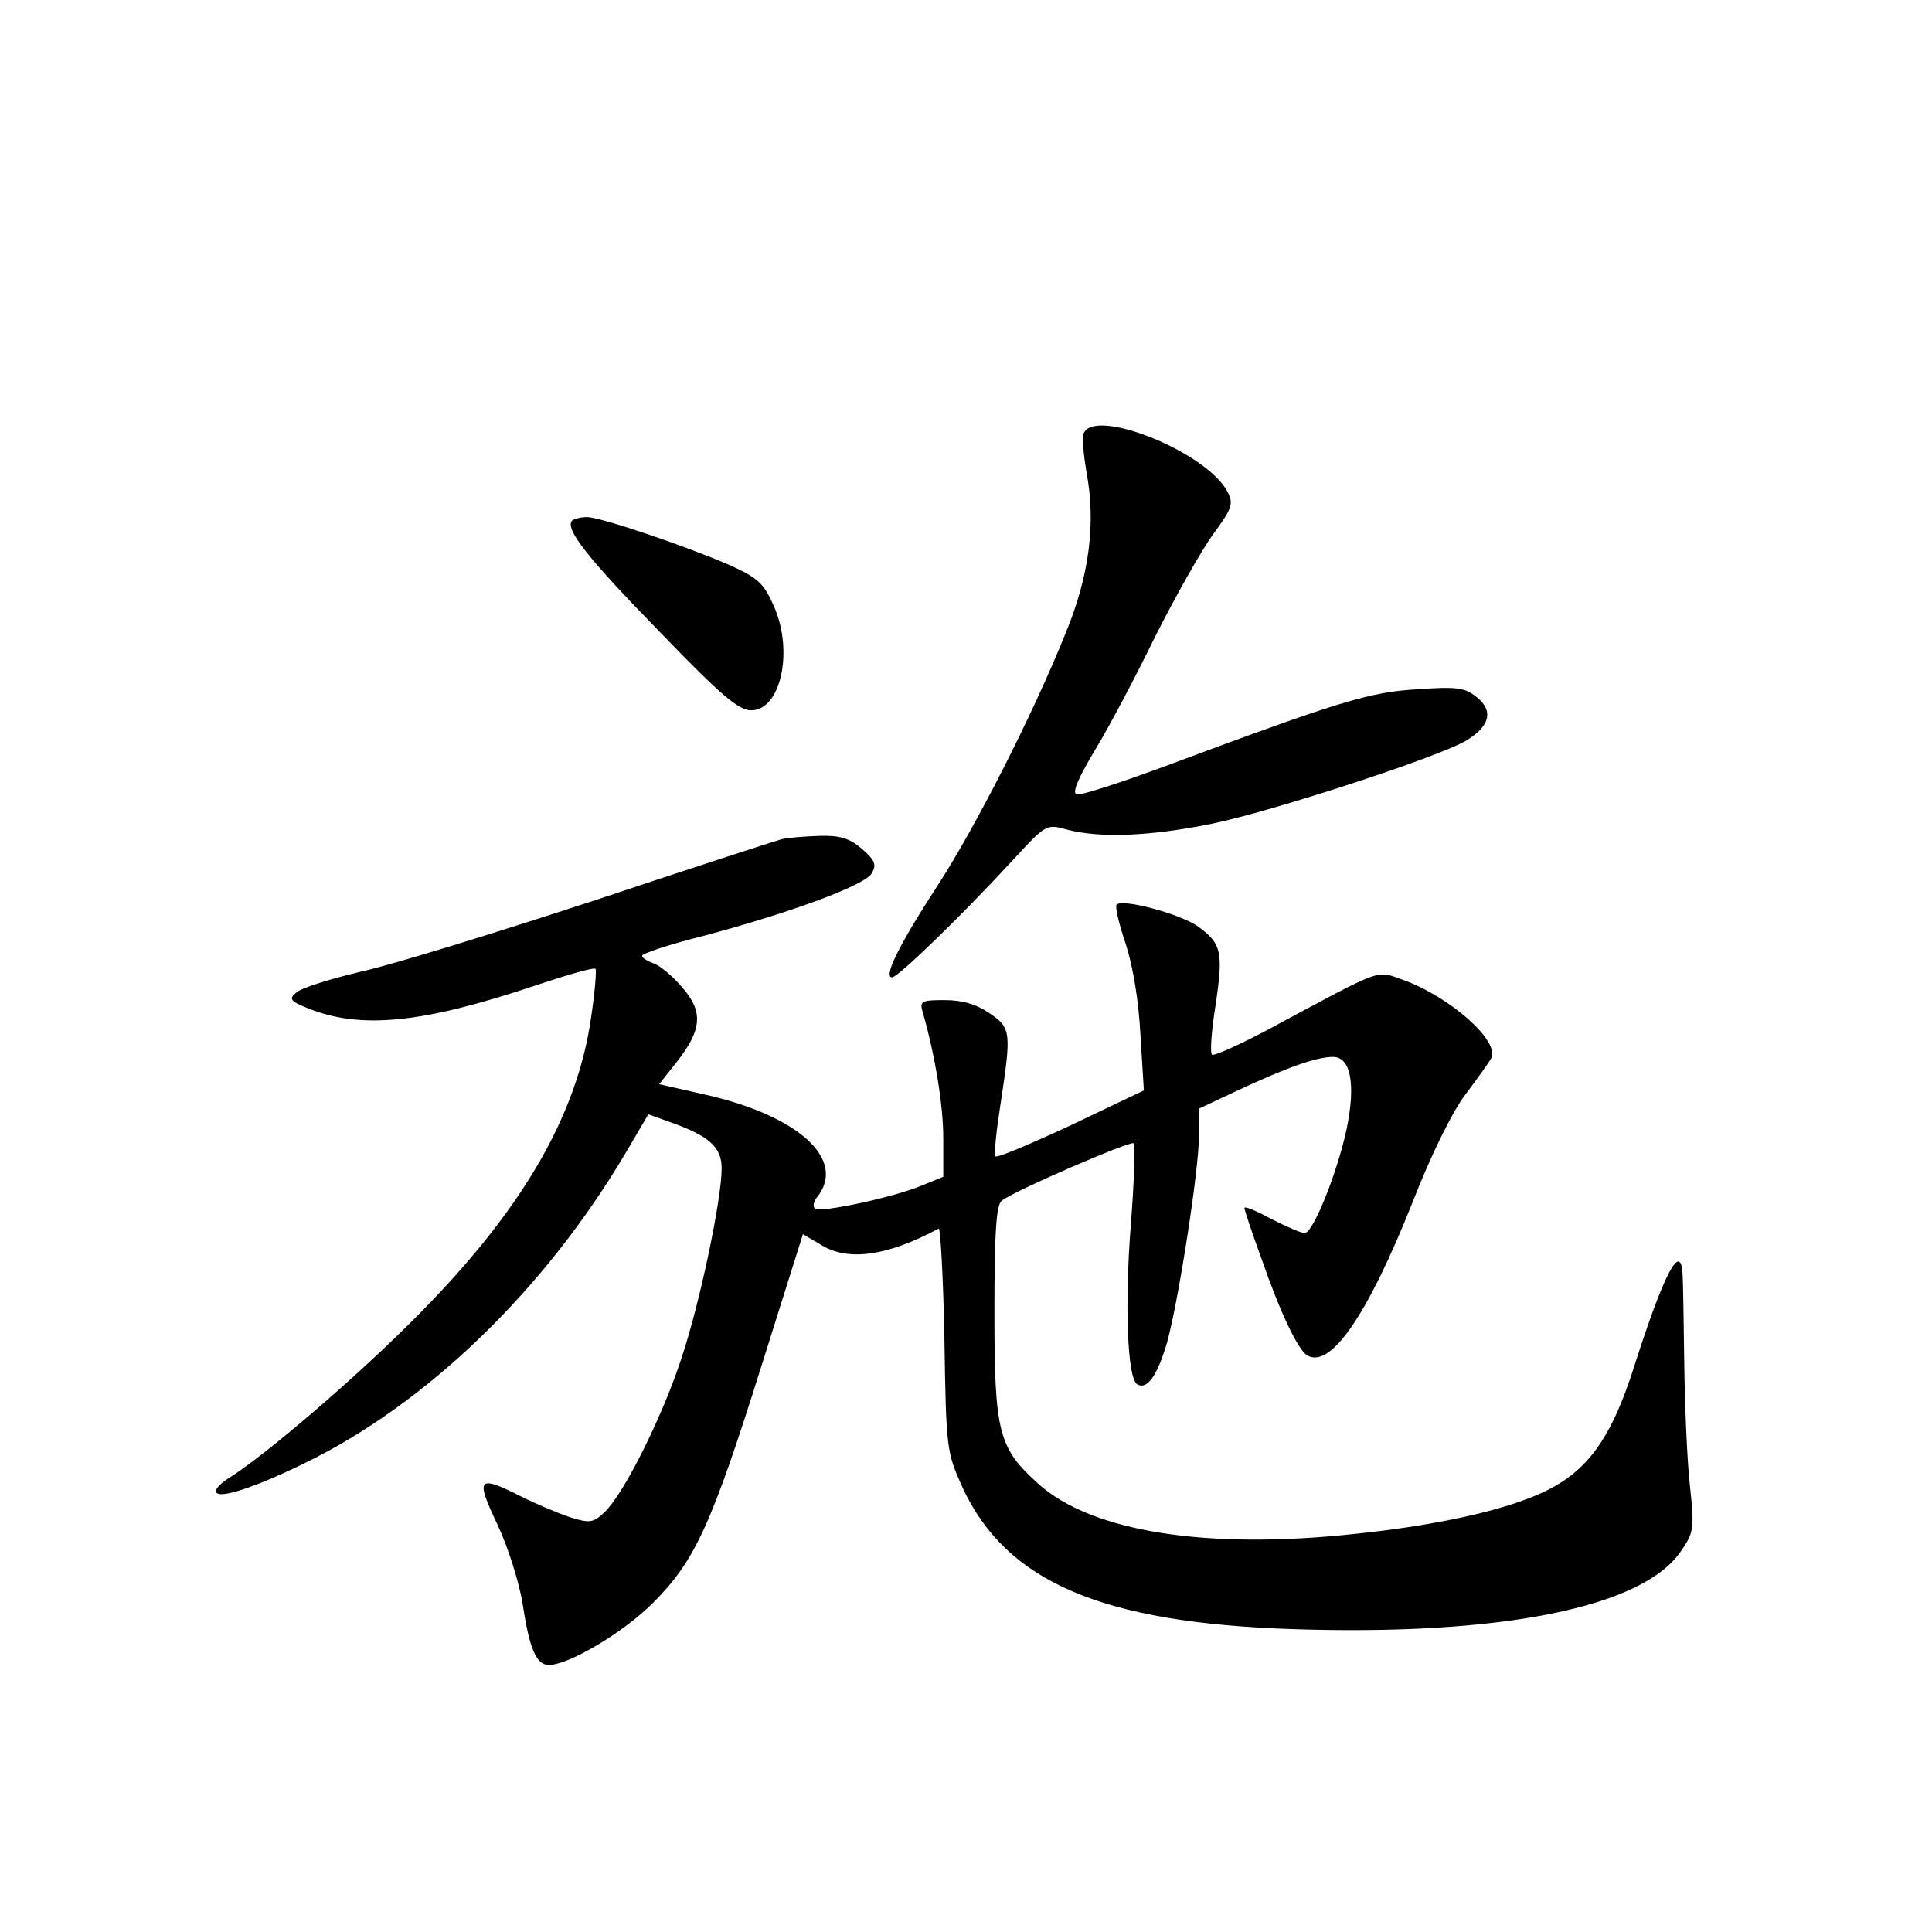 <?xml version="1.0" standalone="no"?>
<!DOCTYPE svg PUBLIC "-//W3C//DTD SVG 20010904//EN"
 "http://www.w3.org/TR/2001/REC-SVG-20010904/DTD/svg10.dtd">
<svg version="1.0" xmlns="http://www.w3.org/2000/svg"
 width="340pt" height="340pt" viewBox="0 0 340 340"
 preserveAspectRatio="xMidYMid meet">
<g transform="translate(0,340) scale(0.1,-0.1)"
fill="#000000" stroke="none">
<path d="M1907 2637 c-3 -7 0 -38 5 -68 17 -89 5 -183 -37 -284 -58 -144 -159
-342 -226 -445 -67 -103 -95 -160 -79 -160 10 0 121 107 214 208 57 62 58 62
94 52 57 -15 144 -12 253 10 108 22 398 117 448 146 43 25 50 53 20 77 -21 17
-35 19 -105 14 -84 -5 -134 -20 -448 -137 -76 -28 -144 -50 -151 -48 -9 2 2
28 32 78 25 41 73 132 107 202 35 69 80 149 101 178 34 46 36 54 25 75 -37 70
-235 149 -253 102z"/>
<path d="M1007 2484 c-14 -14 27 -66 155 -197 107 -111 138 -137 160 -137 52
0 75 104 40 183 -18 41 -28 50 -79 73 -76 33 -226 84 -250 84 -11 0 -22 -3
-26 -6z"/>
<path d="M1375 1923 c-11 -3 -159 -51 -330 -108 -171 -56 -355 -113 -410 -125
-55 -13 -106 -29 -114 -37 -13 -11 -10 -15 20 -27 93 -38 202 -27 399 39 57
19 105 33 108 30 2 -2 -1 -41 -8 -87 -25 -173 -123 -341 -310 -528 -102 -103
-263 -241 -327 -281 -13 -8 -23 -18 -23 -23 0 -16 64 4 156 49 214 104 422
304 565 546 l40 68 39 -14 c68 -24 90 -44 90 -81 0 -55 -39 -241 -72 -338 -34
-103 -101 -236 -134 -267 -20 -19 -26 -20 -61 -9 -21 7 -59 23 -85 36 -77 39
-82 34 -43 -48 19 -40 39 -104 45 -142 12 -79 24 -106 46 -106 35 0 131 57
183 109 74 74 103 137 191 417 l73 232 34 -20 c47 -28 116 -18 205 30 3 1 8
-86 10 -195 3 -194 4 -199 32 -261 77 -166 245 -238 581 -249 366 -12 616 38
683 137 23 33 24 40 16 115 -5 44 -9 141 -10 215 -1 74 -2 145 -3 158 -3 57
-32 2 -82 -153 -46 -148 -92 -206 -192 -243 -68 -26 -175 -48 -299 -61 -263
-29 -467 3 -561 88 -70 63 -77 90 -77 302 0 138 3 189 13 196 23 18 227 106
232 101 3 -3 1 -68 -5 -144 -11 -141 -6 -269 11 -280 18 -11 36 16 53 74 20
73 56 303 56 364 l0 47 68 32 c86 40 138 59 168 59 31 0 40 -48 24 -126 -16
-76 -59 -184 -74 -184 -6 0 -32 11 -59 25 -26 14 -47 23 -47 19 0 -3 13 -43
30 -89 32 -93 64 -160 80 -170 41 -25 106 69 185 267 33 85 71 162 94 192 21
28 41 56 45 63 17 30 -72 109 -156 139 -47 16 -30 23 -231 -85 -54 -29 -101
-50 -104 -47 -4 3 -1 42 6 86 14 94 11 109 -30 139 -30 22 -133 50 -144 39 -3
-3 4 -34 16 -69 13 -40 23 -101 26 -161 l6 -97 -128 -61 c-71 -33 -130 -58
-133 -55 -3 3 1 42 8 87 20 132 20 139 -19 165 -23 16 -48 23 -79 23 -41 0
-44 -2 -38 -22 21 -73 36 -162 36 -221 l0 -68 -37 -15 c-49 -21 -181 -49 -189
-41 -4 4 -2 12 3 19 55 67 -32 146 -202 183 l-75 17 30 38 c46 58 48 90 10
133 -17 20 -40 39 -51 42 -10 4 -19 9 -19 13 0 4 48 20 108 35 154 41 284 89
296 110 9 15 6 23 -17 43 -22 19 -39 24 -75 23 -26 -1 -56 -3 -67 -6z"/>
</g>
</svg>
